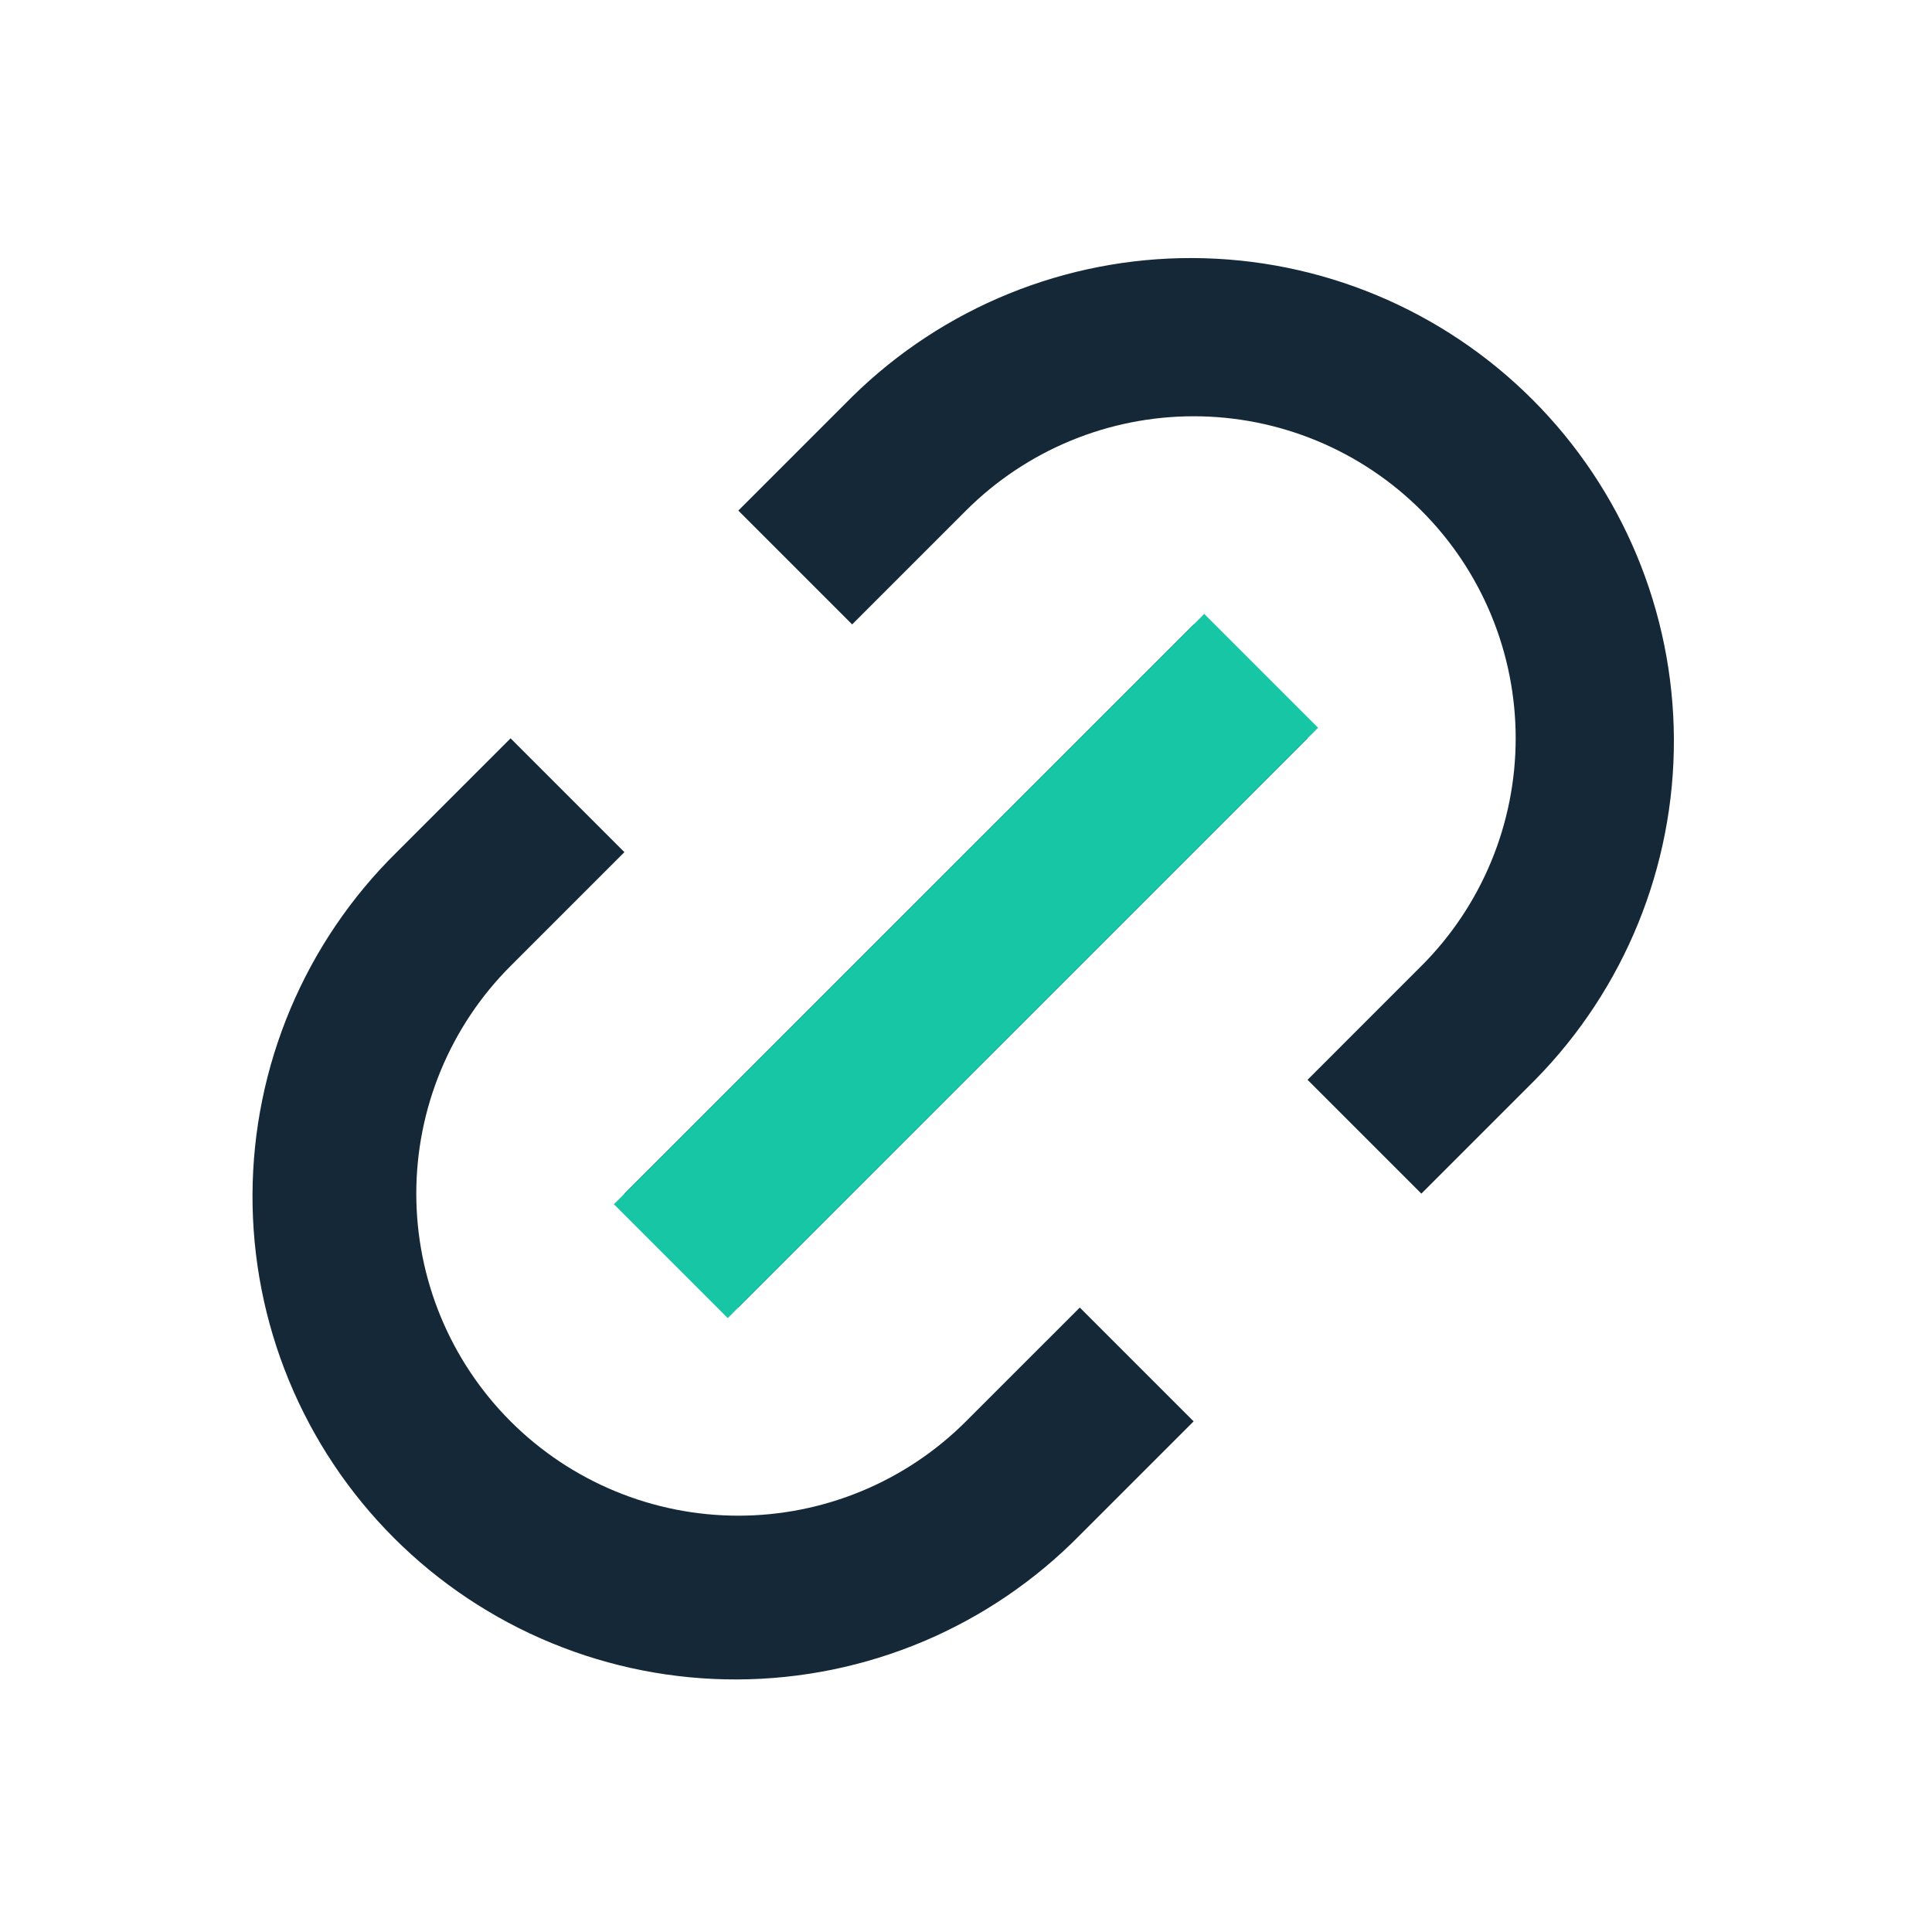 <svg width="72" height="72" viewBox="0 0 72 72" fill="none" xmlns="http://www.w3.org/2000/svg">
<g clip-path="url(#clip0_4085_38630)">
<path d="M52.97 44.483L48.728 40.241L52.97 35.999C54.085 34.885 54.969 33.562 55.572 32.106C56.175 30.65 56.485 29.089 56.485 27.514C56.485 25.938 56.175 24.377 55.572 22.921C54.969 21.465 54.085 20.142 52.97 19.028C51.856 17.914 50.533 17.03 49.077 16.427C47.621 15.824 46.061 15.513 44.485 15.513C42.909 15.513 41.348 15.824 39.892 16.427C38.437 17.03 37.114 17.914 35.999 19.028L31.757 23.27L27.515 19.028L31.757 14.786C35.142 11.456 39.706 9.598 44.454 9.617C49.203 9.637 53.751 11.532 57.109 14.889C60.467 18.247 62.362 22.795 62.381 27.544C62.4 32.292 60.542 36.856 57.212 40.241L52.97 44.483ZM44.483 52.97L40.241 57.212C38.575 58.906 36.59 60.253 34.4 61.176C32.21 62.098 29.86 62.578 27.483 62.588C25.107 62.598 22.753 62.137 20.556 61.232C18.359 60.327 16.362 58.996 14.682 57.316C13.002 55.636 11.671 53.64 10.766 51.443C9.861 49.245 9.401 46.891 9.41 44.515C9.42 42.139 9.9 39.788 10.823 37.598C11.745 35.409 13.092 33.423 14.786 31.757L19.028 27.515L23.27 31.757L19.028 35.999C17.914 37.113 17.03 38.436 16.427 39.892C15.824 41.348 15.514 42.909 15.514 44.484C15.514 46.06 15.824 47.621 16.427 49.077C17.03 50.533 17.914 51.856 19.028 52.97C20.143 54.084 21.465 54.968 22.922 55.571C24.377 56.174 25.938 56.485 27.514 56.485C29.09 56.485 30.65 56.174 32.106 55.571C33.562 54.968 34.885 54.084 35.999 52.97L40.241 48.728L44.483 52.97ZM44.483 23.27L48.728 27.515L27.515 48.725L23.27 44.483L44.483 23.273V23.27Z" fill="#142837"/>
<path d="M25 47L47 25" stroke="#16C6A4" stroke-width="6"/>
</g>
<defs>
<clipPath id="clip0_4085_38630">
<rect width="72" height="72" fill="white"/>
</clipPath>
</defs>
</svg>
